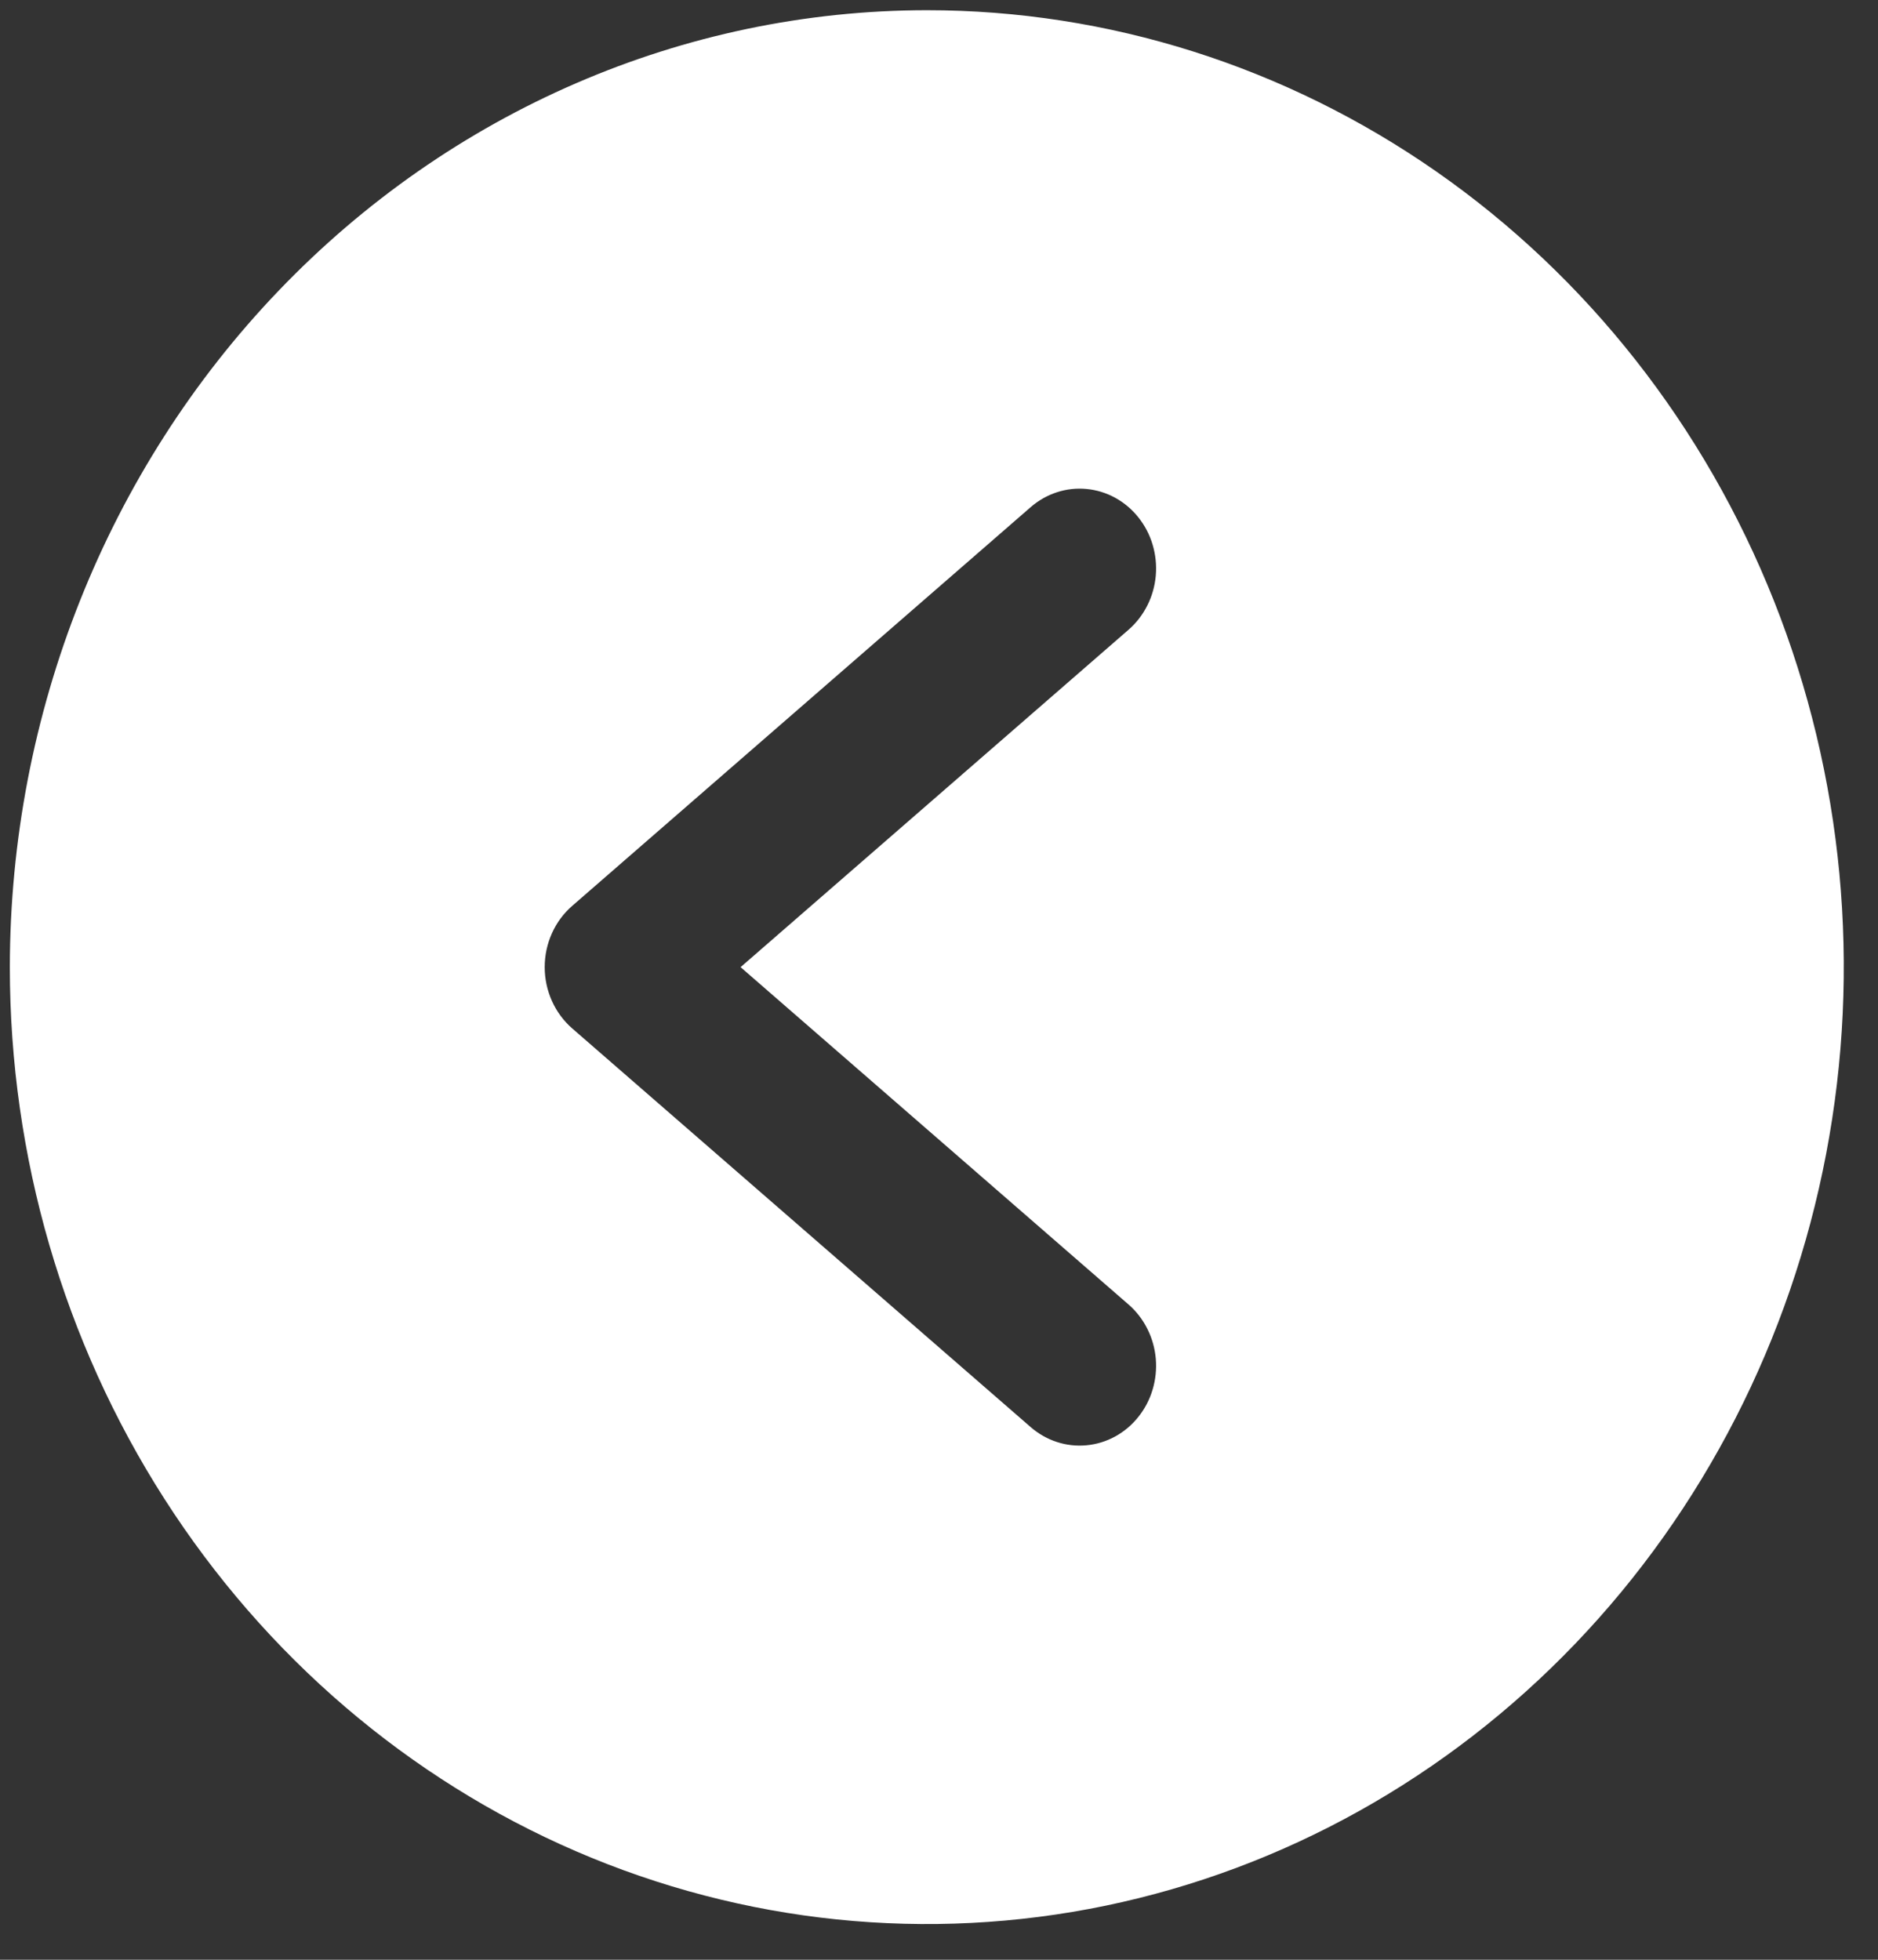 <svg width="46" height="48" viewBox="0 0 46 48" fill="none" xmlns="http://www.w3.org/2000/svg">
<rect x="0" y="0" width="46" height="48" fill="#333333" stroke="none"/>
<g clip-path="url(#clip0_282_175)">
<path d="M22.701 0.25C27.144 0.25 31.486 1.625 35.18 4.2C38.873 6.775 41.752 10.436 43.452 14.718C45.152 19.001 45.597 23.713 44.73 28.26C43.864 32.806 41.724 36.983 38.583 40.26C35.442 43.538 31.44 45.77 27.083 46.675C22.726 47.579 18.21 47.115 14.106 45.341C10.002 43.567 6.494 40.563 4.026 36.709C1.558 32.854 0.241 28.323 0.241 23.688C0.246 17.473 2.614 11.515 6.825 7.12C11.036 2.726 16.746 0.255 22.701 0.25ZM14.015 25.188L25.245 34.953C25.434 35.117 25.652 35.242 25.887 35.318C26.121 35.395 26.368 35.422 26.613 35.399C26.858 35.376 27.096 35.303 27.314 35.184C27.532 35.065 27.725 34.902 27.882 34.705C28.04 34.508 28.159 34.281 28.232 34.036C28.305 33.791 28.332 33.533 28.31 33.278C28.288 33.022 28.218 32.774 28.103 32.546C27.989 32.319 27.833 32.117 27.645 31.953L18.14 23.688L27.645 15.422C27.833 15.258 27.989 15.056 28.103 14.829C28.218 14.601 28.288 14.353 28.31 14.097C28.332 13.842 28.305 13.584 28.232 13.339C28.159 13.094 28.04 12.867 27.882 12.67C27.725 12.473 27.532 12.31 27.314 12.191C27.096 12.072 26.858 11.999 26.613 11.976C26.368 11.953 26.121 11.98 25.887 12.057C25.652 12.133 25.434 12.258 25.245 12.422L14.015 22.188C13.804 22.371 13.635 22.6 13.519 22.859C13.402 23.119 13.342 23.401 13.342 23.688C13.342 23.974 13.402 24.256 13.519 24.516C13.635 24.775 13.804 25.004 14.015 25.188Z" fill="white"/>
</g>
<defs>
<clipPath id="clip0_282_175">
<rect width="44.92" height="46.875" fill="white" transform="matrix(-1 0 0 1 45.162 0.25)"/>
</clipPath>
</defs>
</svg>

